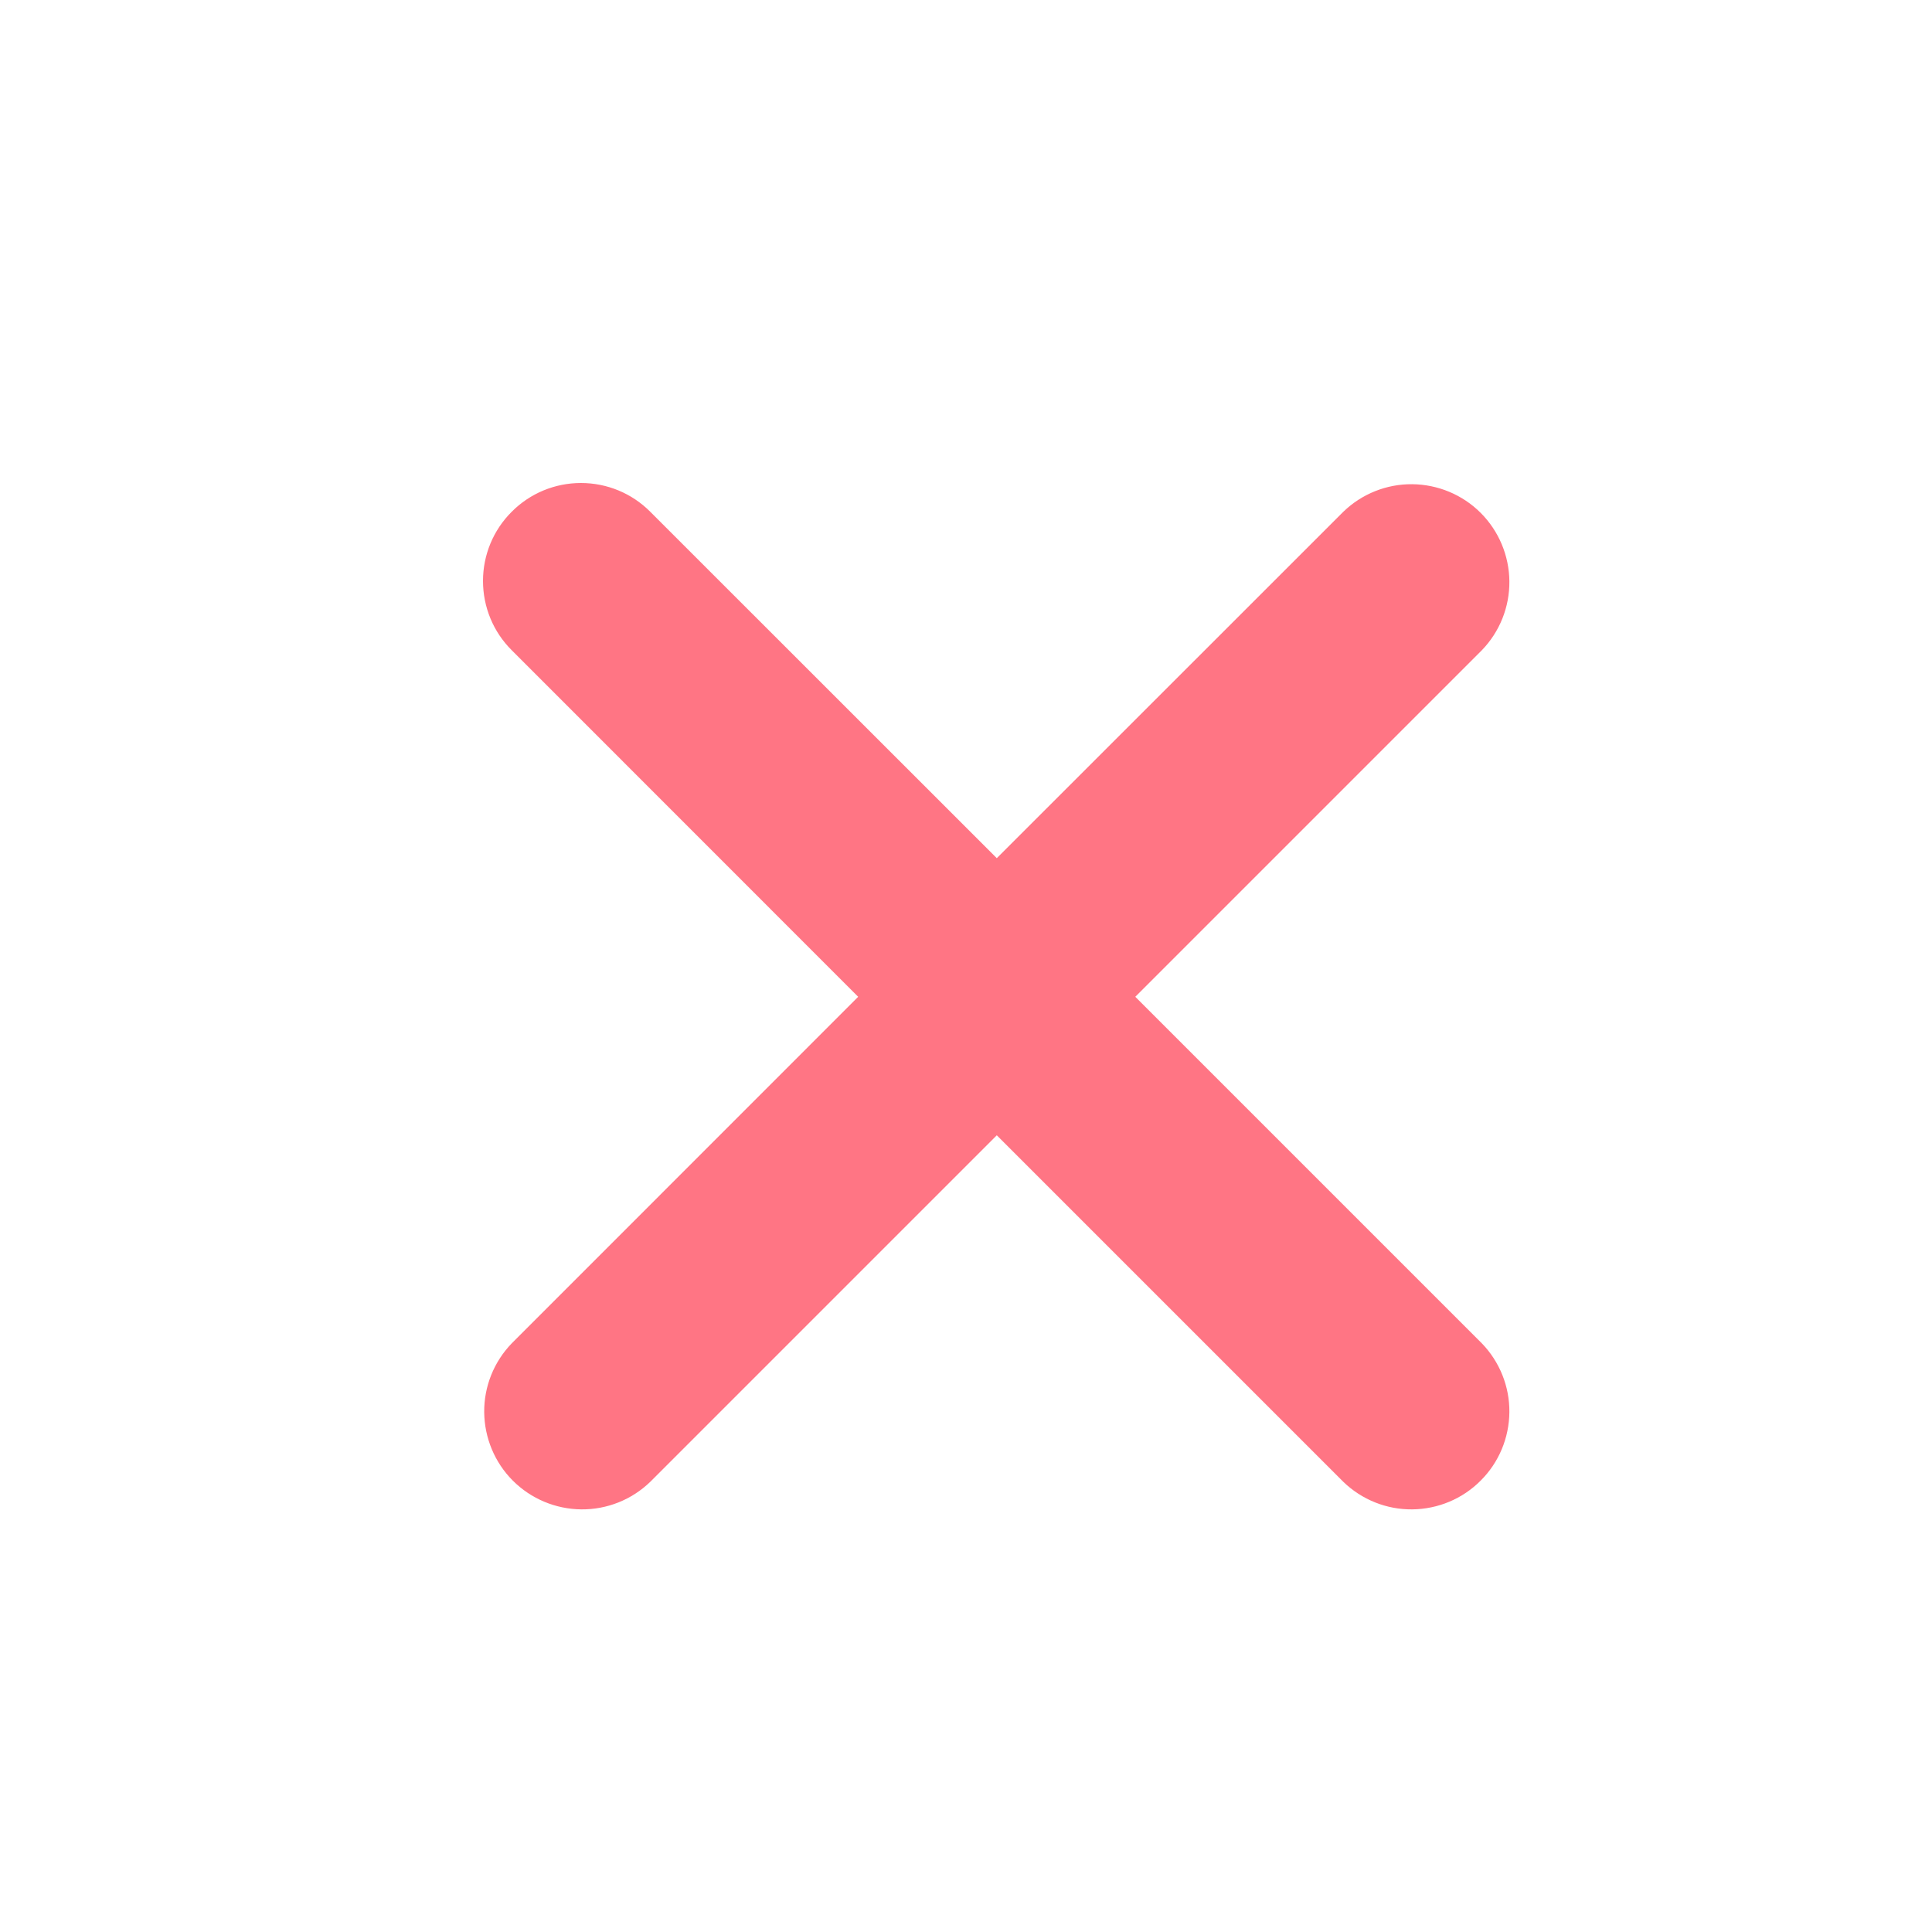 <svg width="16" height="16" viewBox="0 0 16 16" fill="none" xmlns="http://www.w3.org/2000/svg">
<path d="M4.238 4.238C4.39 4.085 4.596 4 4.811 4C5.027 4 5.233 4.085 5.385 4.238L8.255 7.107L11.125 4.238C11.278 4.09 11.483 4.008 11.695 4.01C11.908 4.012 12.112 4.097 12.262 4.247C12.413 4.398 12.498 4.602 12.5 4.814C12.502 5.027 12.42 5.232 12.272 5.385L9.402 8.255L12.272 11.125C12.42 11.278 12.502 11.483 12.5 11.695C12.498 11.908 12.413 12.112 12.262 12.262C12.112 12.413 11.908 12.498 11.695 12.5C11.483 12.502 11.278 12.42 11.125 12.272L8.255 9.402L5.385 12.272C5.232 12.42 5.027 12.502 4.814 12.5C4.602 12.498 4.398 12.413 4.247 12.262C4.097 12.112 4.012 11.908 4.01 11.695C4.008 11.483 4.09 11.278 4.238 11.125L7.107 8.255L4.238 5.385C4.085 5.233 4 5.027 4 4.811C4 4.596 4.085 4.39 4.238 4.238Z" fill="#FF7584"/>
</svg>
